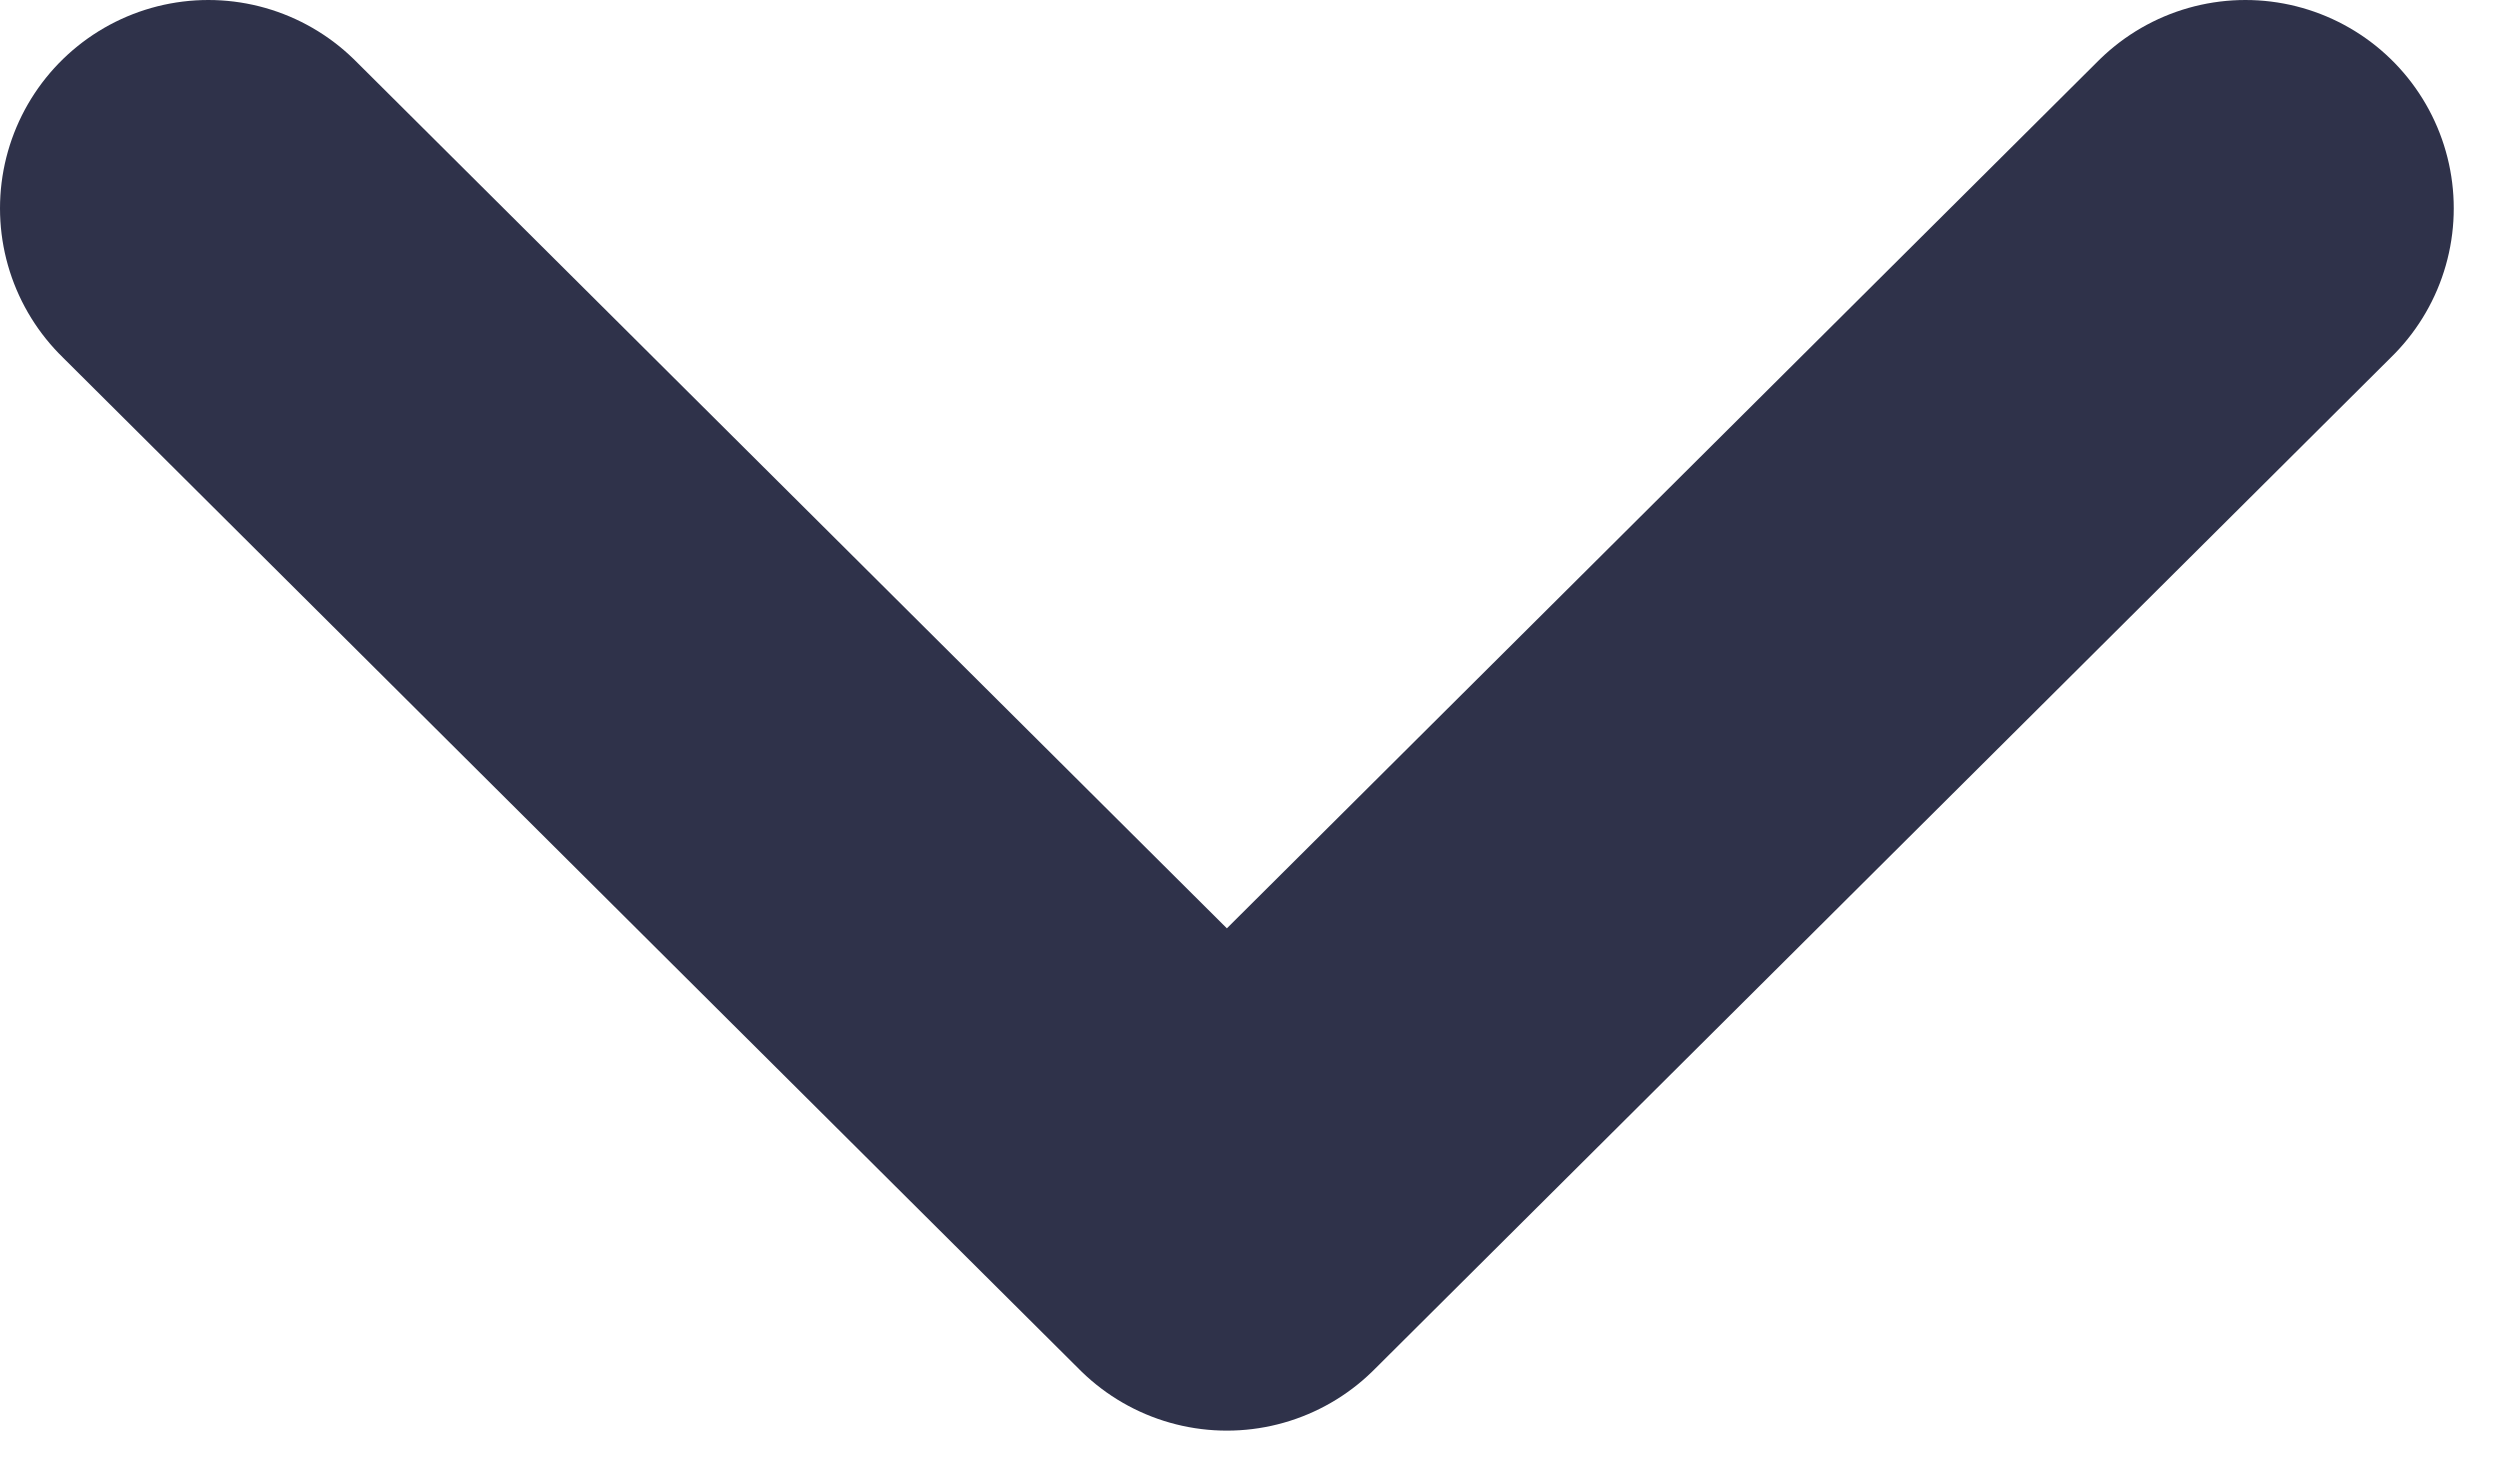 <svg width="12" height="7" viewBox="0 0 12 7" fill="none" xmlns="http://www.w3.org/2000/svg">
<path d="M1 1L5.889 5.867L10.778 1" stroke="#2F324A" stroke-width="2" stroke-linecap="round" stroke-linejoin="round"/>
</svg>

